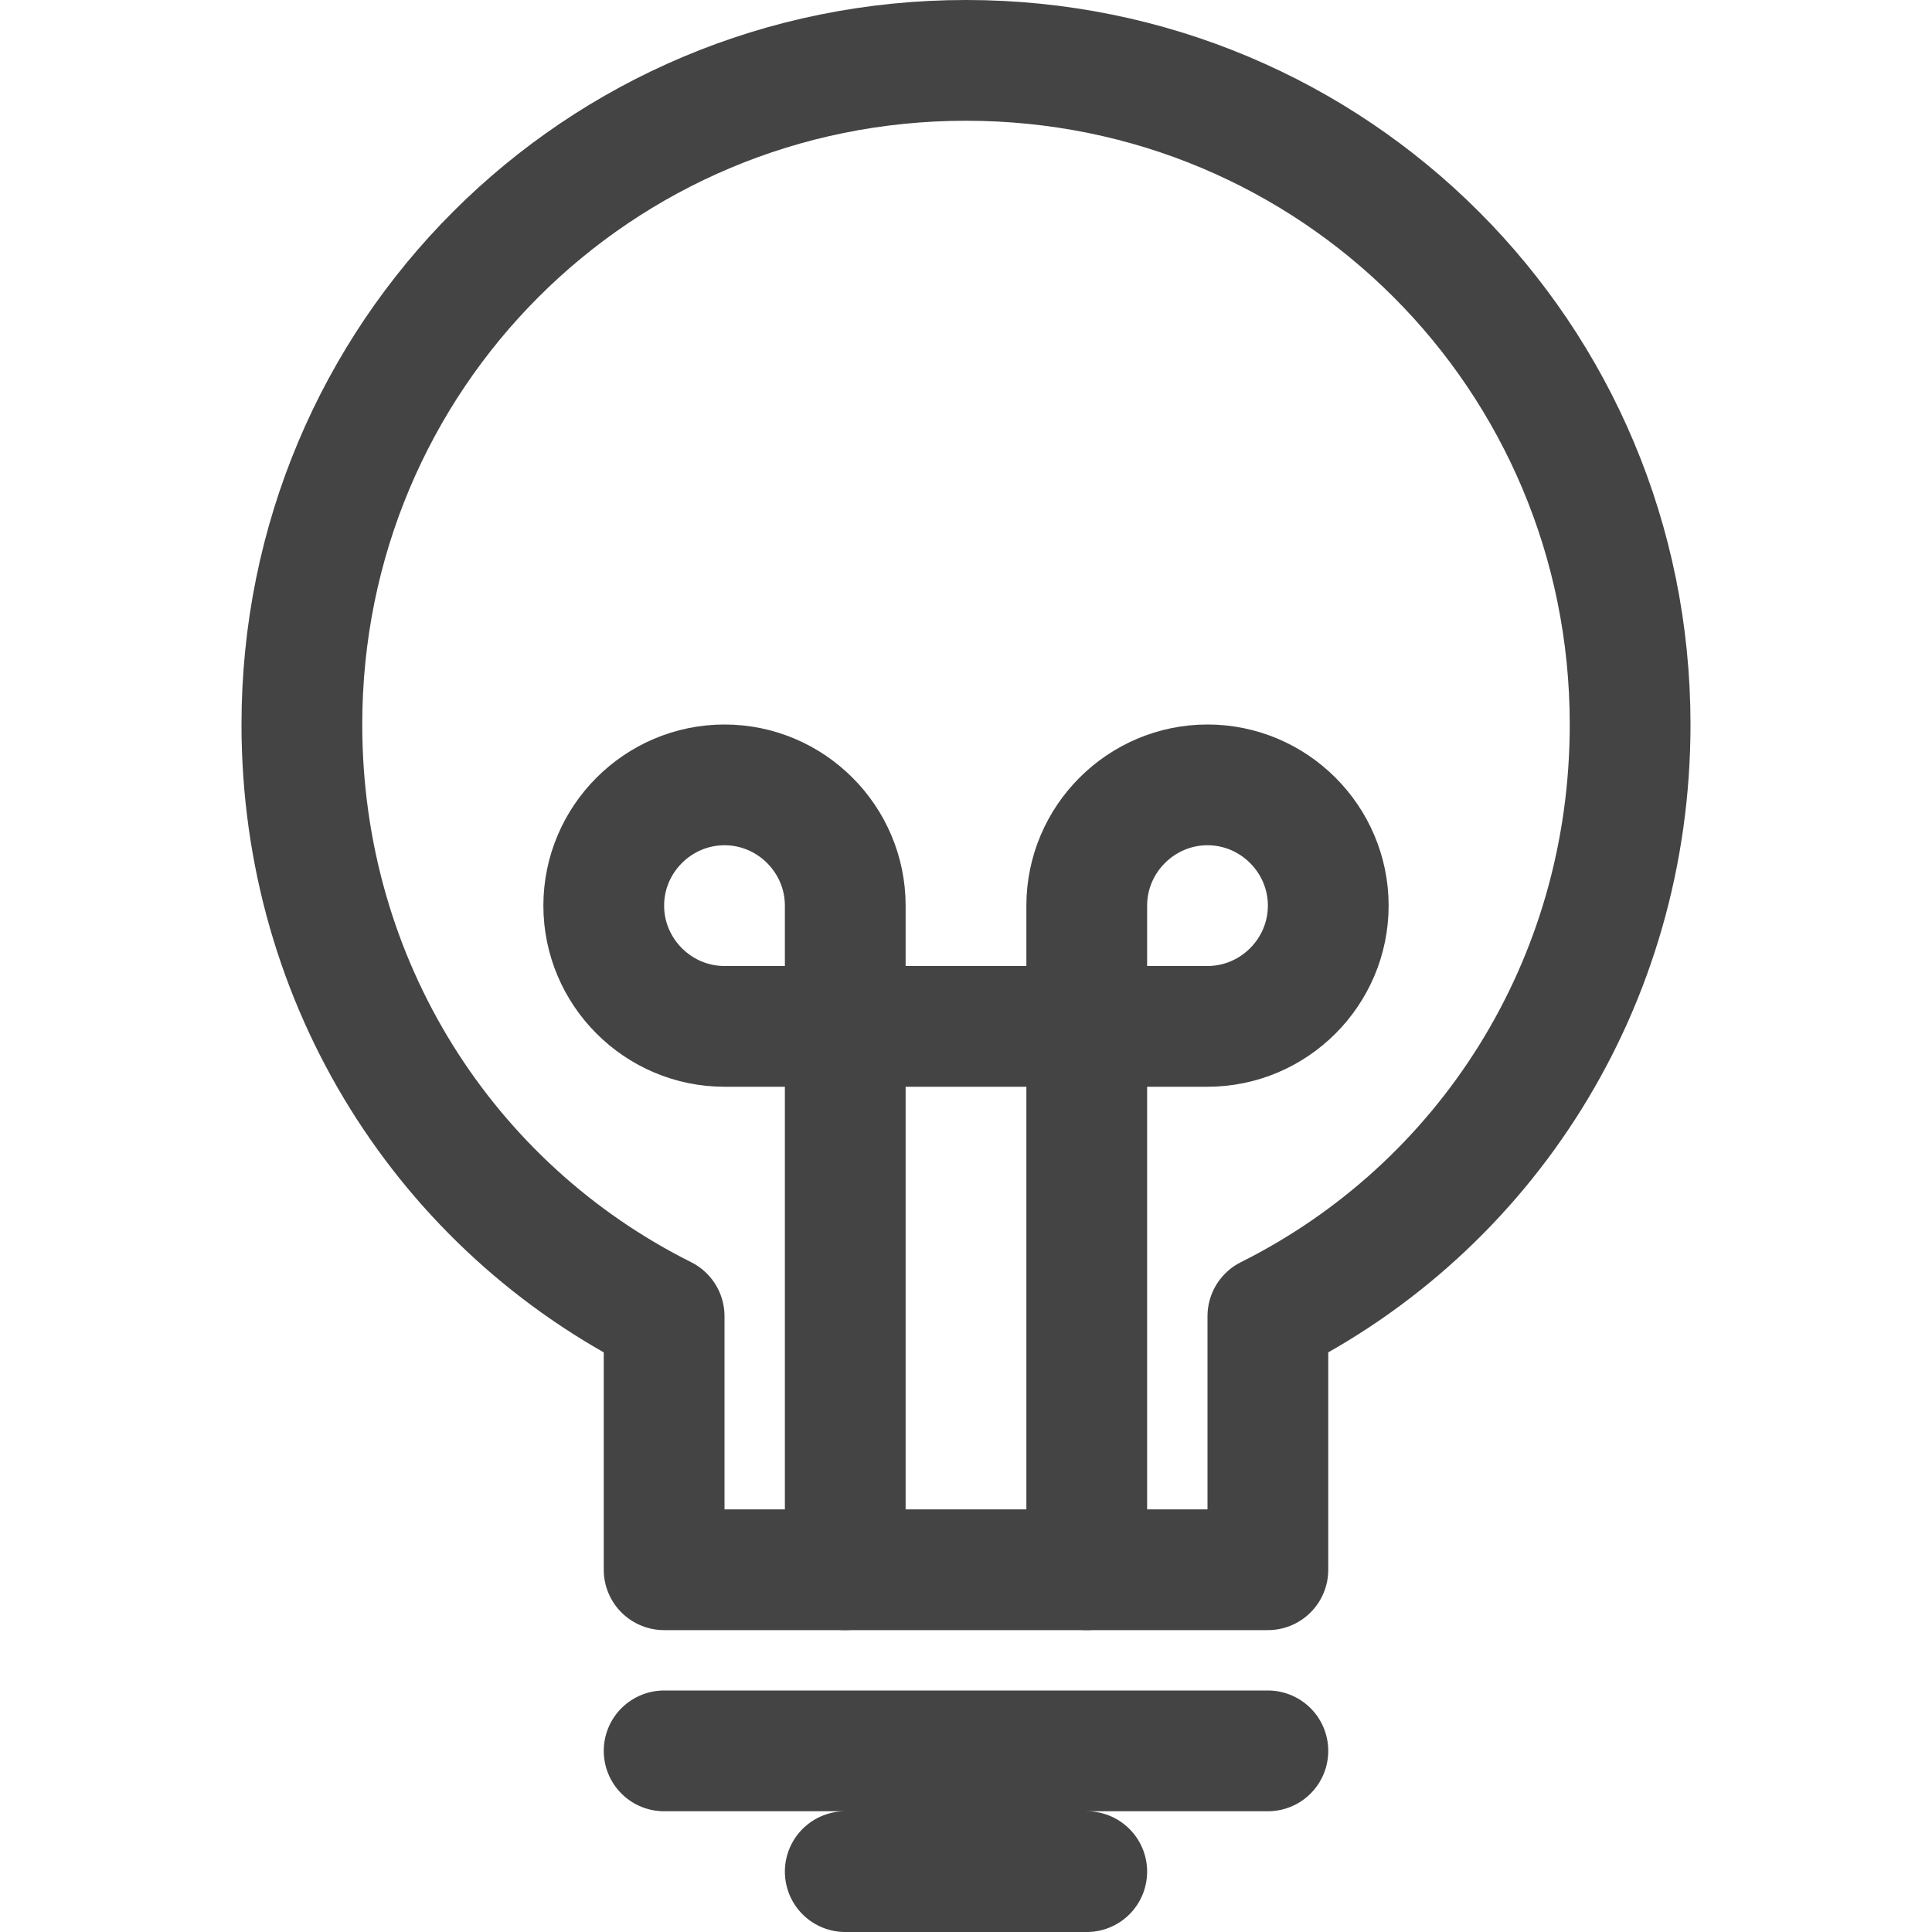<svg xmlns="http://www.w3.org/2000/svg" class="nc-icon outline" viewBox="0 0 32 32">
  <g fill="none" stroke="#444" stroke-width="2" stroke-miterlimit="10" stroke-linecap="round" stroke-linejoin="round">
    <path d="M27 12c0-6.1-4.9-11-11-11S5 5.9 5 12c0 4.3 2.4 8 6 9.8V26h10v-4.2c3.6-1.8 6-5.5 6-9.8z"/>
    <path d="M10 15c0-1.1.9-2 2-2s2 .9 2 2v2h-2c-1.1 0-2-.9-2-2zm4 2v9m8-11c0-1.1-.9-2-2-2s-2 .9-2 2v2h2c1.1 0 2-.9 2-2zm-4 2v9m-4-9h4"/>
    <path d="M11 29h10m-7 2h4" data-color="color-2"/>
  </g>
</svg>